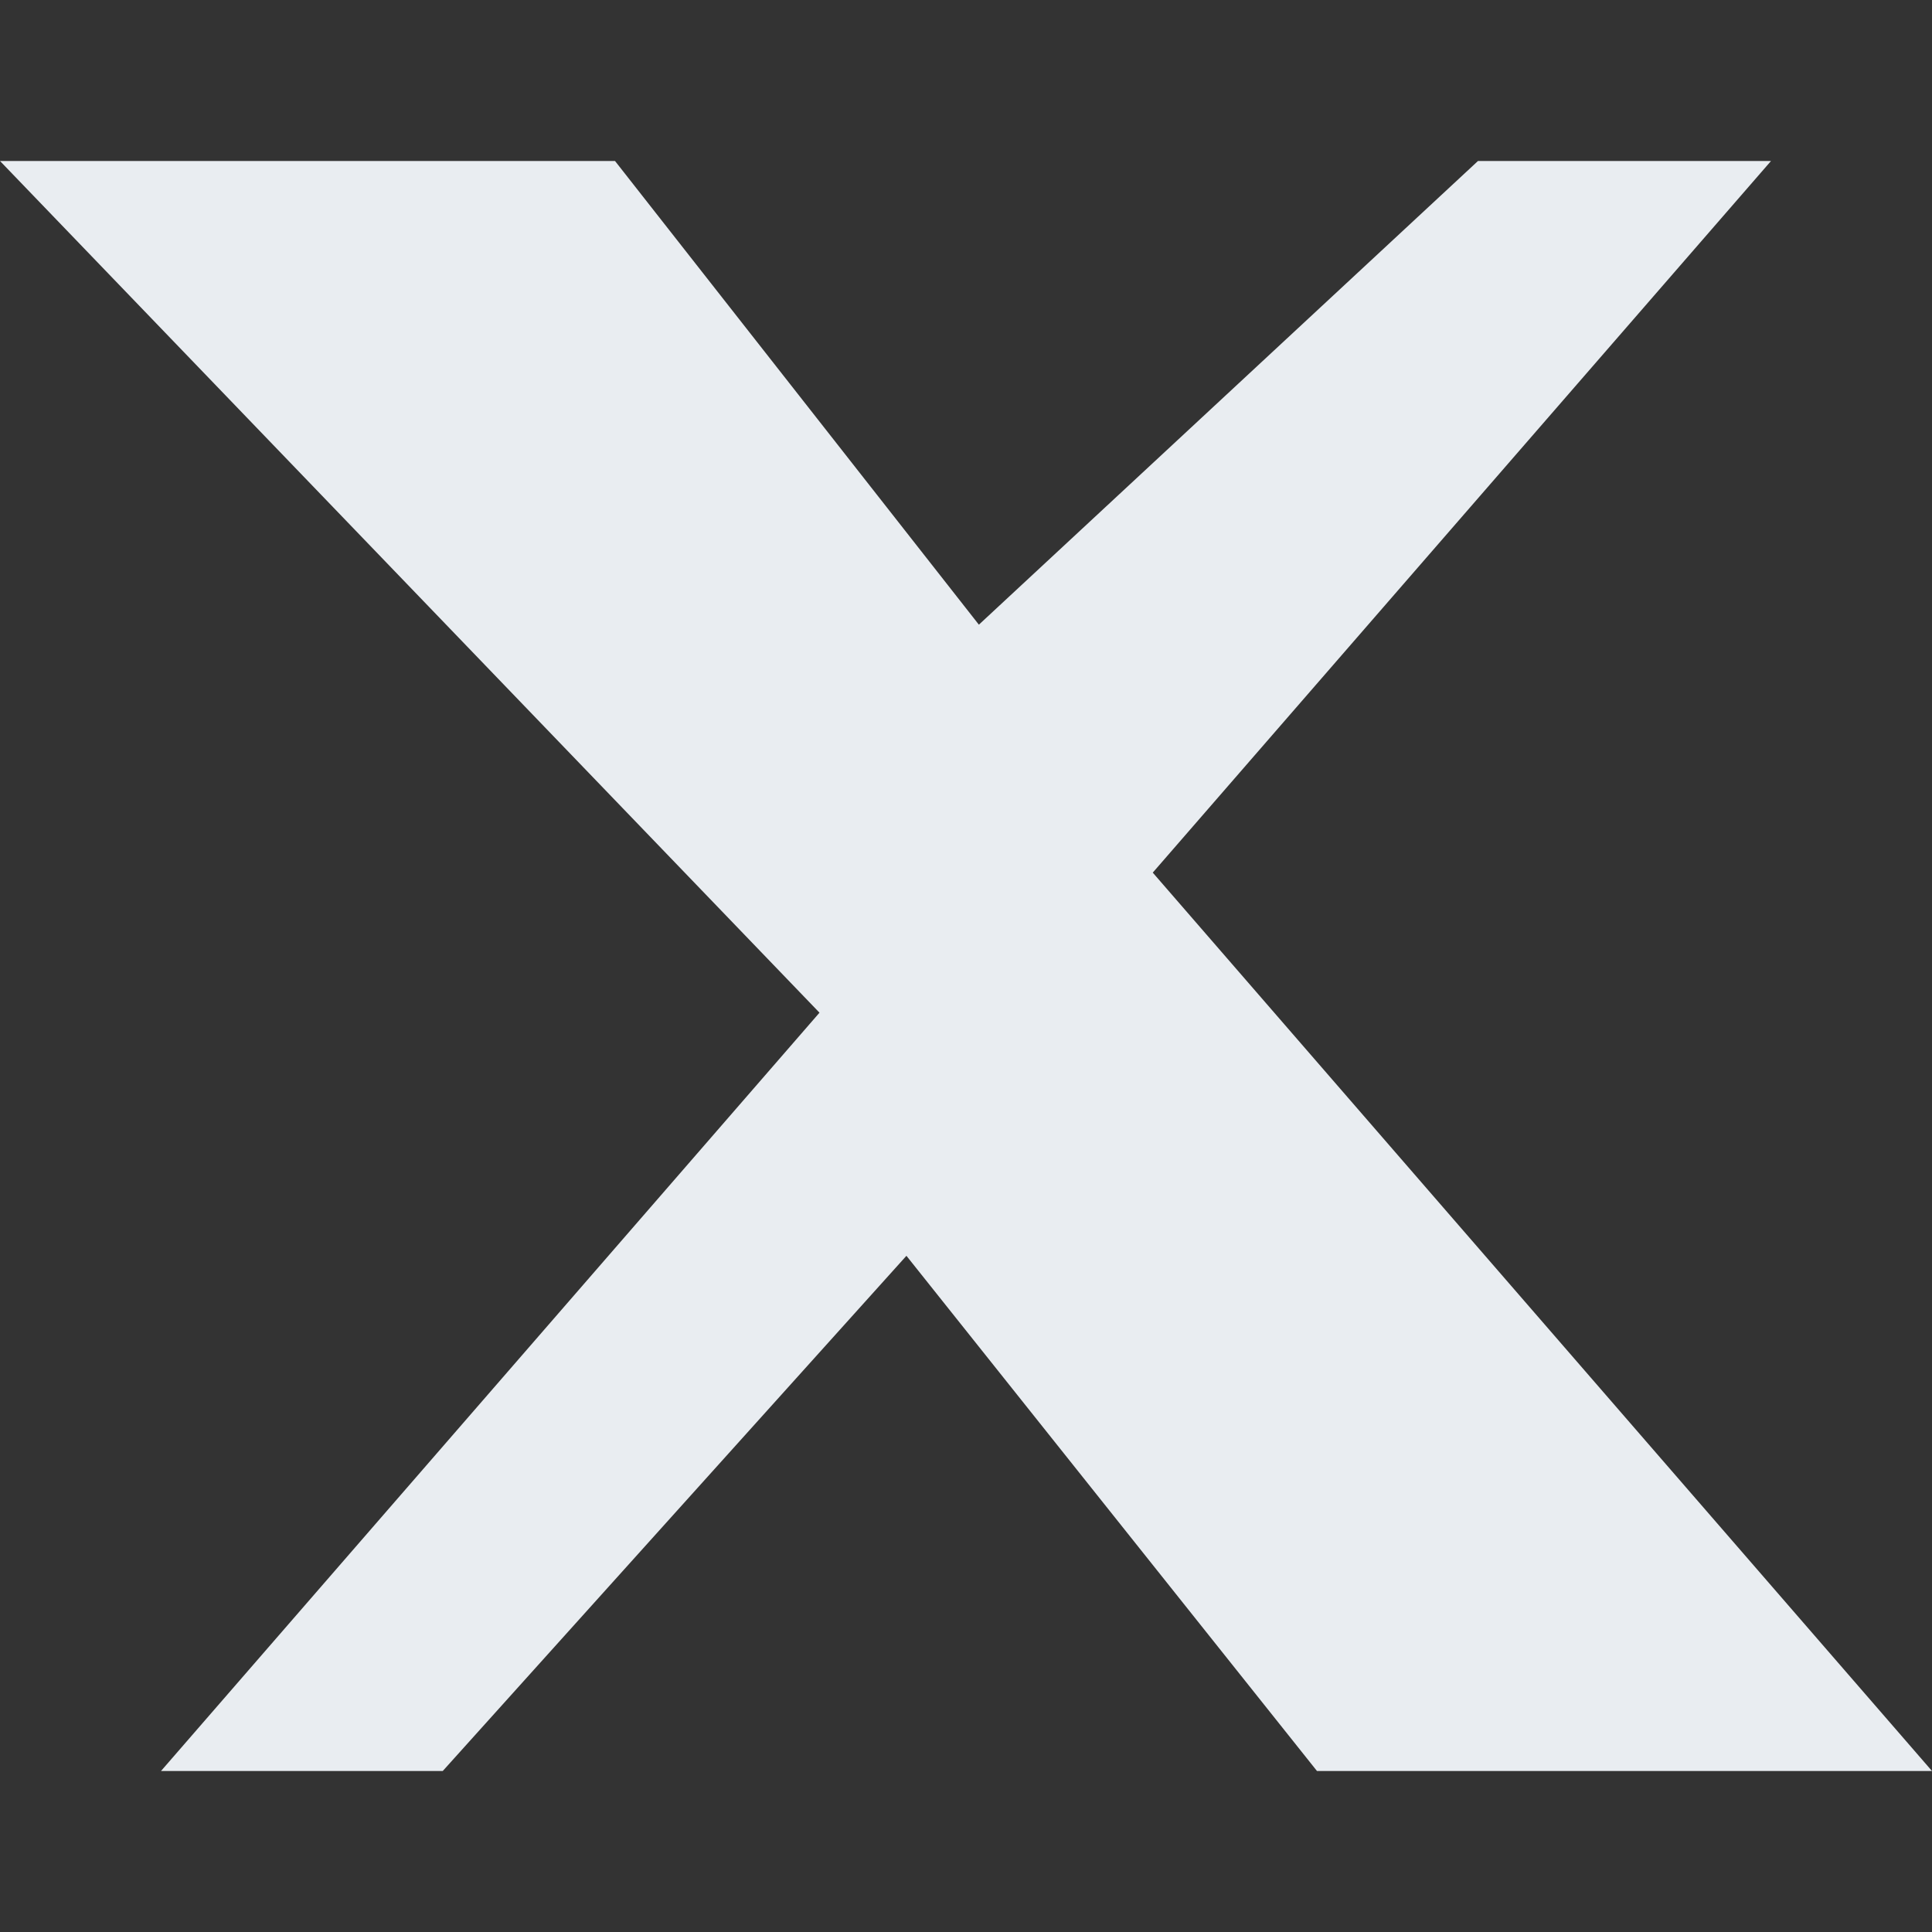 <svg xmlns="http://www.w3.org/2000/svg" viewBox="0 0 24 24" fill="#E9EDF1" aria-hidden="true">
  <rect x="0" y="0" width="24" height="24" fill="#333333" stroke="none"/>
  <path d="M18.36 2H22l-7.68 8.84L24 22h-7.64l-5.1-6.4L5.5 22H2l8.18-9.42L0 2h7.64l4.52 5.76L18.36 2z"/>
</svg>
